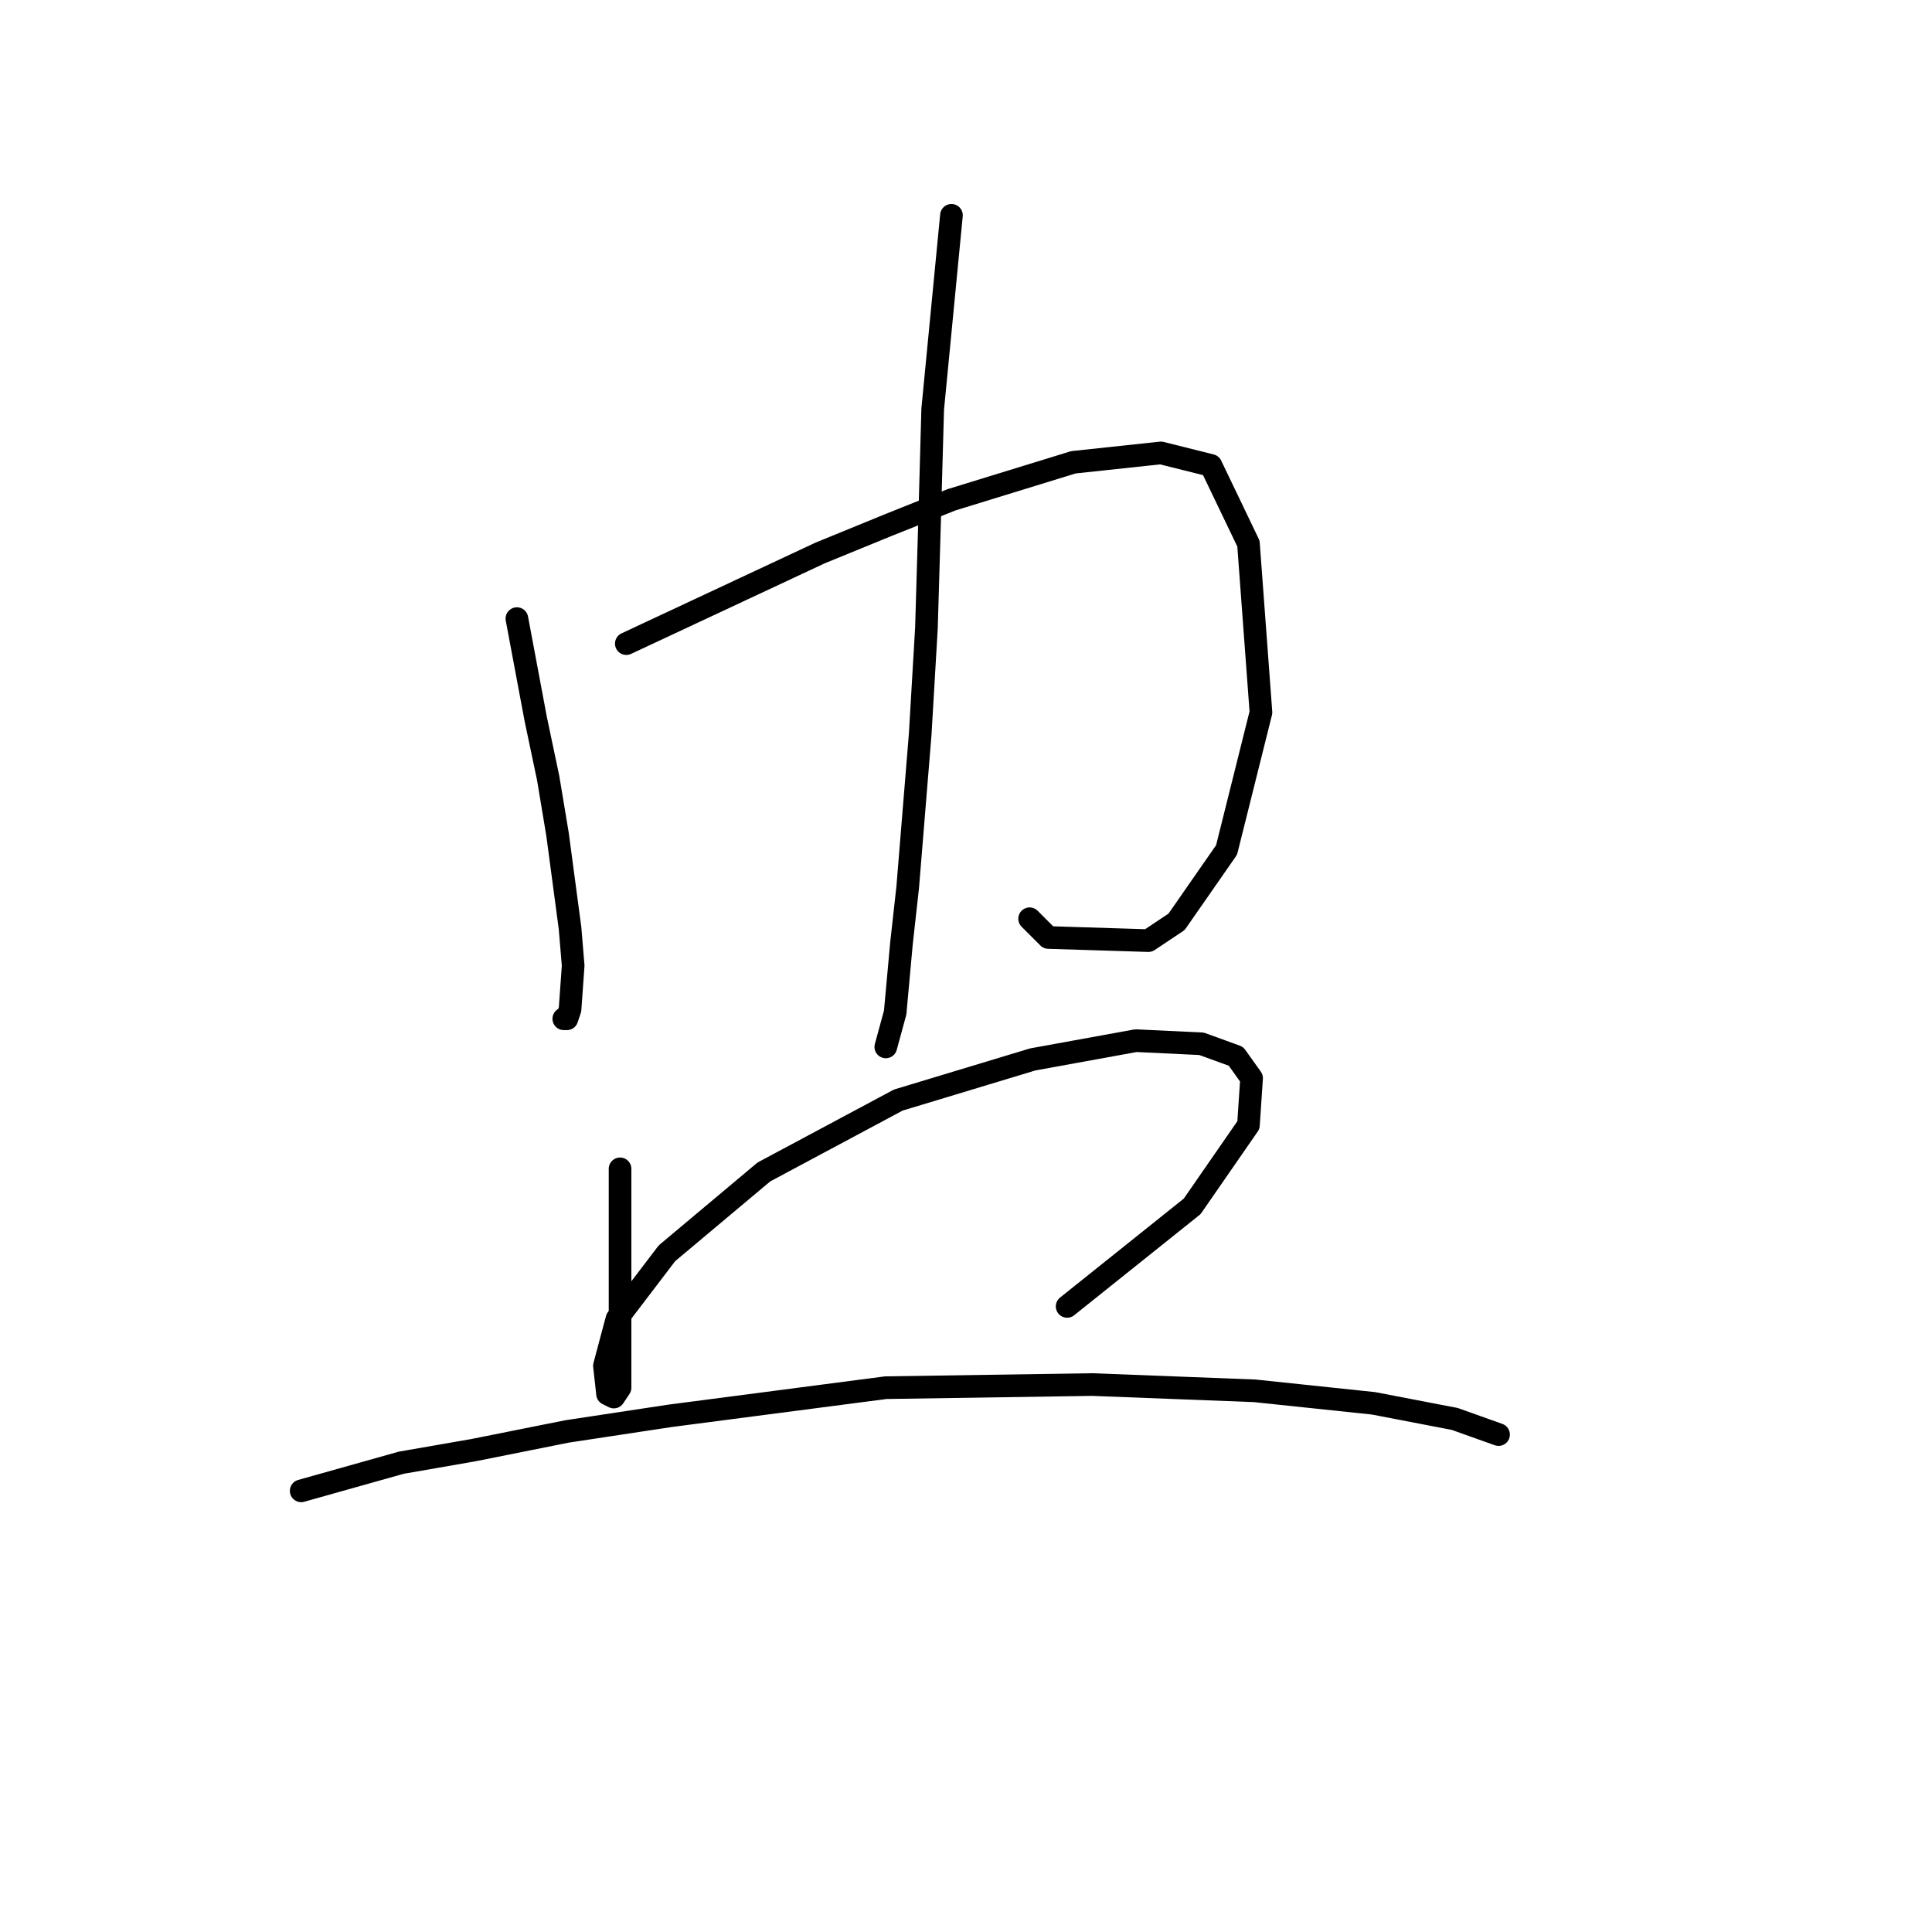 <?xml version="1.0" standalone="no"?>
    <svg width="256" height="256" xmlns="http://www.w3.org/2000/svg" version="1.1">
    <polyline stroke="black" stroke-width="3" stroke-linecap="round" fill="transparent" stroke-linejoin="round" points="68.491 81.969 70.977 95.225 72.634 103.096 73.876 110.553 75.533 122.98 75.948 127.951 75.533 133.751 75.119 134.994 74.705 134.994 74.705 134.994 " />
        <polyline stroke="black" stroke-width="3" stroke-linecap="round" fill="transparent" stroke-linejoin="round" points="82.99 85.283 108.674 73.27 117.787 69.542 126.072 66.228 142.228 61.257 153.827 60.014 160.455 61.671 165.426 72.027 167.083 94.397 162.527 112.624 155.898 122.152 152.17 124.637 138.914 124.223 136.429 121.738 136.429 121.738 " />
        <polyline stroke="black" stroke-width="3" stroke-linecap="round" fill="transparent" stroke-linejoin="round" points="126.072 28.531 123.587 54.214 123.172 69.127 122.758 83.212 121.93 97.297 120.273 117.595 119.444 125.052 118.616 134.165 117.373 138.722 117.373 138.722 " />
        <polyline stroke="black" stroke-width="3" stroke-linecap="round" fill="transparent" stroke-linejoin="round" points="82.161 154.878 82.161 169.791 82.161 174.762 82.161 178.904 82.161 183.875 81.333 185.118 80.504 184.704 80.09 180.976 81.747 174.762 88.375 166.063 101.217 155.292 119.03 145.764 136.843 140.379 150.513 137.893 159.213 138.308 163.769 139.965 165.841 142.864 165.426 149.078 157.97 159.849 141.4 173.105 141.4 173.105 " />
        <polyline stroke="black" stroke-width="3" stroke-linecap="round" fill="transparent" stroke-linejoin="round" points="39.908 197.546 53.164 193.818 62.692 192.161 75.119 189.675 88.789 187.604 117.373 183.875 144.714 183.461 166.255 184.29 181.996 185.947 192.767 188.018 198.567 190.089 198.567 190.089 " />
        </svg>